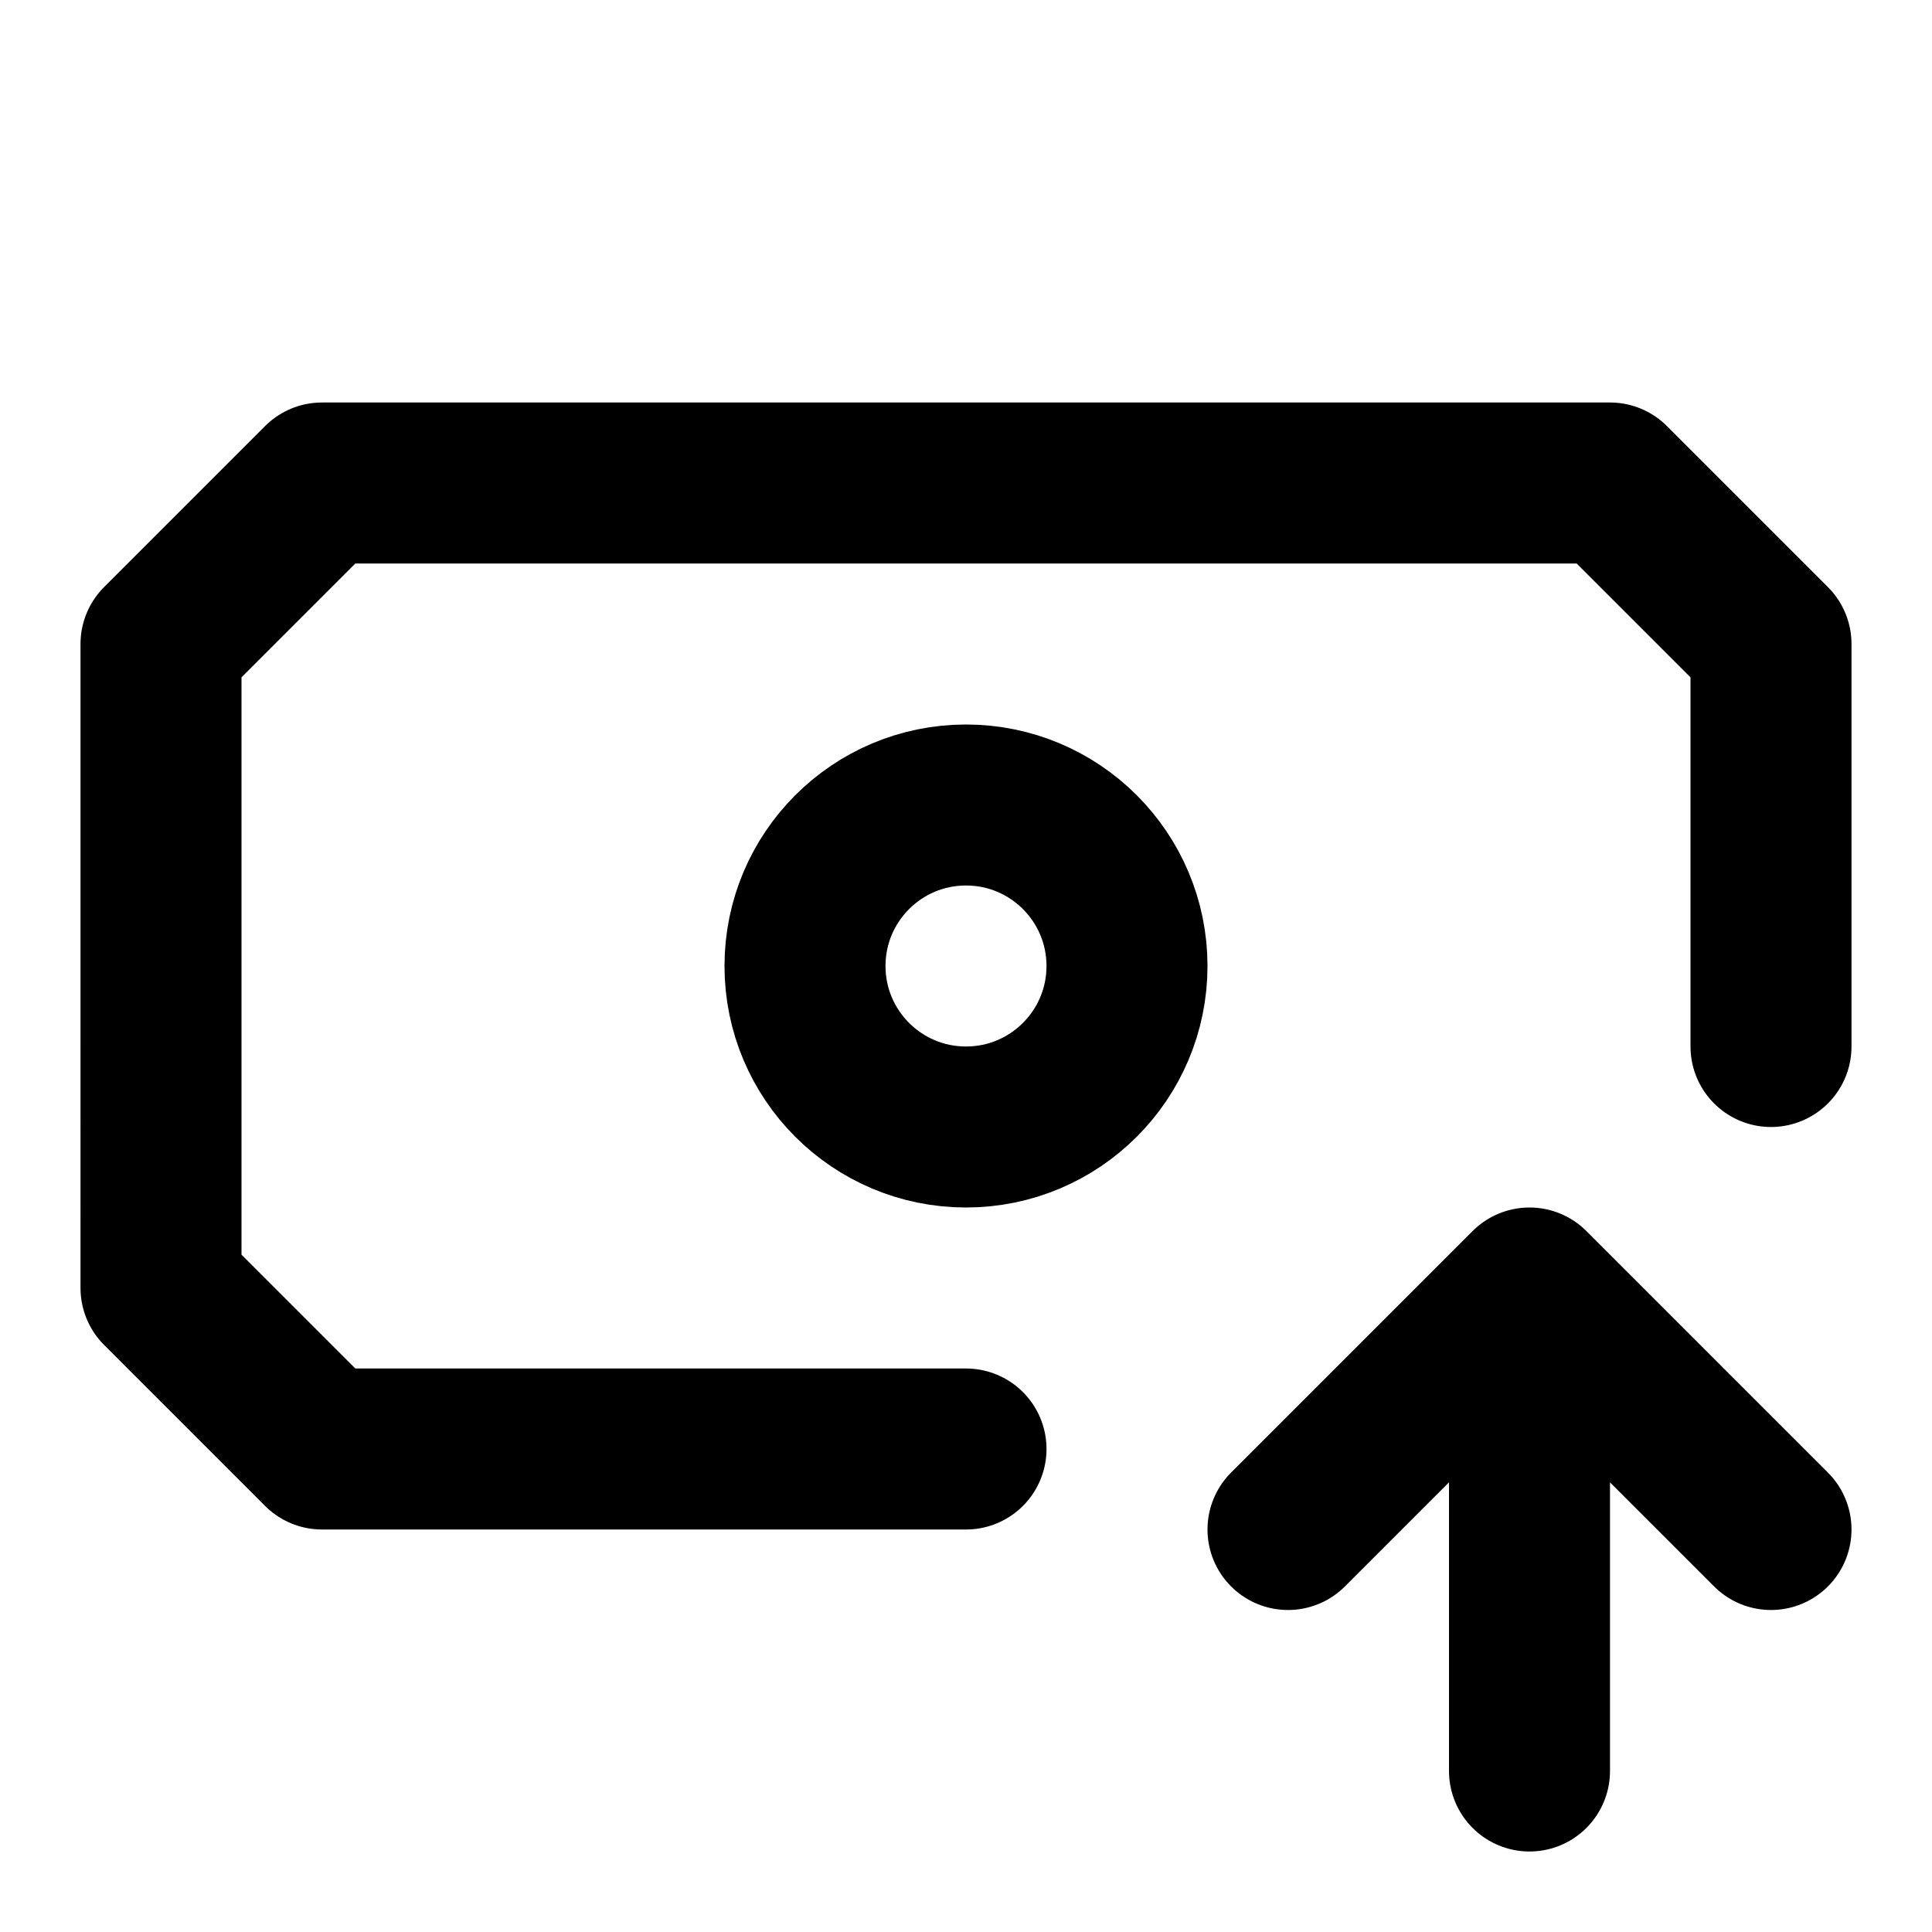 <svg xmlns="http://www.w3.org/2000/svg" width="24" height="24" fill="none" stroke="currentColor" stroke-linecap="round" stroke-linejoin="round" stroke-width="2" viewBox="0 0 24 24"><path d="M12 18H4l-2-2V8l2-2h16l2 2v5m-3 9v-6m3 3-3-3-3 3M6 12"/><circle cx="12" cy="12" r="2"/></svg>